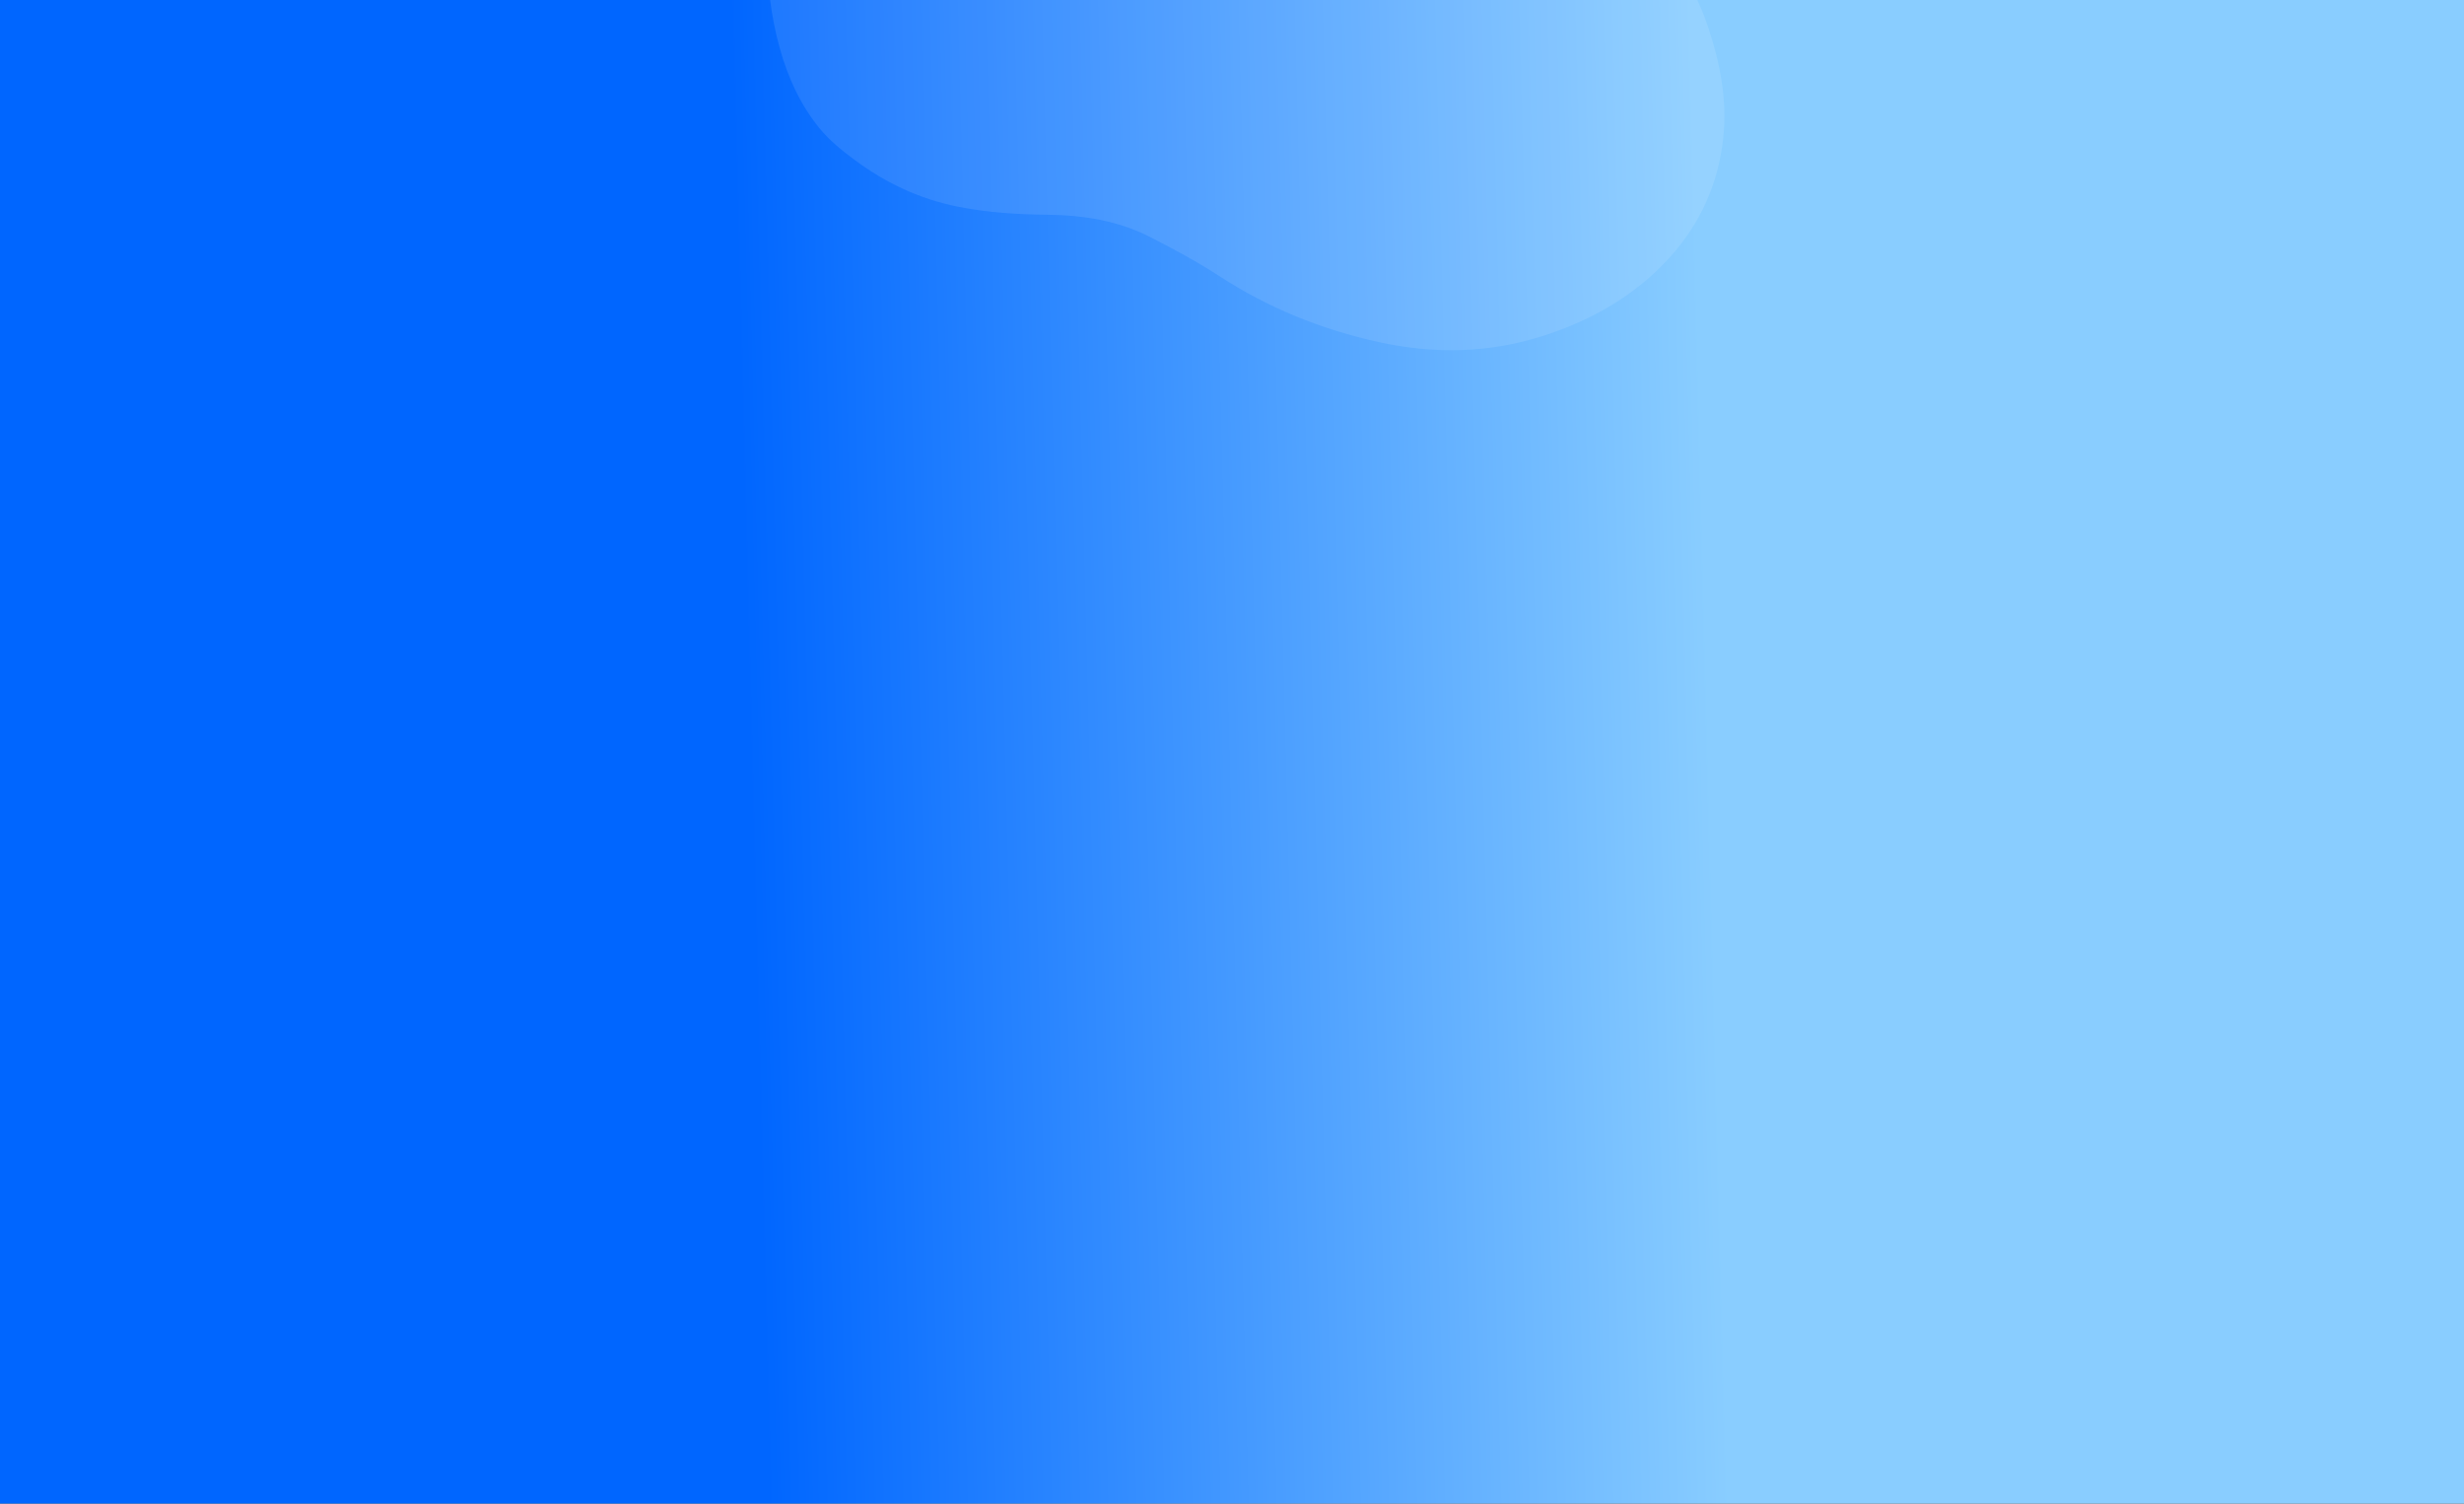 <svg width="4097" height="2500" viewBox="0 920 4097 2500" xmlns="http://www.w3.org/2000/svg"><rect x="0" y="920" width="4097" height="2500" fill="#333333" stroke="none"/><defs><linearGradient x1="30.51%" y1="48.826%" x2="69.25%" y2="48.23%" id="a"><stop stop-color="#06F" offset="0%"/><stop stop-color="#89CDFF" offset="100%"/></linearGradient></defs><g fill-rule="nonzero" fill="none"><path fill="url(#a)" d="M0 920h4097v2500H0z"/><path d="M2416.16 345.438c-34.5-104.651-84.3-199.189-166.55-271.719-30.79-27.079-62.93-52.637-98.62-73.655-12.52 12.218-444.44-7.437-457.06 4.663-104.51 100.6-42.47 132.001-147.21 232.364-243.83 304.858-271.09 595.419-271.055 601.059-.205 55.65 6.355 109.59 20.795 161.65 13.69 49.14 34.22 94.24 65.92 133.17 17.25 21.2 38.41 37.96 60.23 54.08 50.4 37.16 106.29 63.82 170.03 76.6 48.87 9.75 99.11 12.96 149.57 13.47 60.16.53 117.14 10.23 168.54 36.2 39.7 20.14 79.18 41.39 116.35 65.54 80.86 52.72 169.77 89.1 266.4 110.13 90.23 19.66 182.3 19.15 276.28-11.82 77.84-25.73 148.29-65.29 205.72-128.27 53.01-58.3 81.75-125.15 89.81-199.23 6.9-64.1-5.22-123.85-24.13-181.63-19.8-60.57-50.54-113.14-100.11-152.9-31.78-25.45-63.13-51.77-93.16-79.121-43.81-39.6-85.08-81.866-120.25-129.744-26.96-36.654-51.19-75.245-66.28-119.192-15.97-46.733-29.76-94.648-45.22-141.645z" fill="#FFF" opacity=".1"/></g></svg>